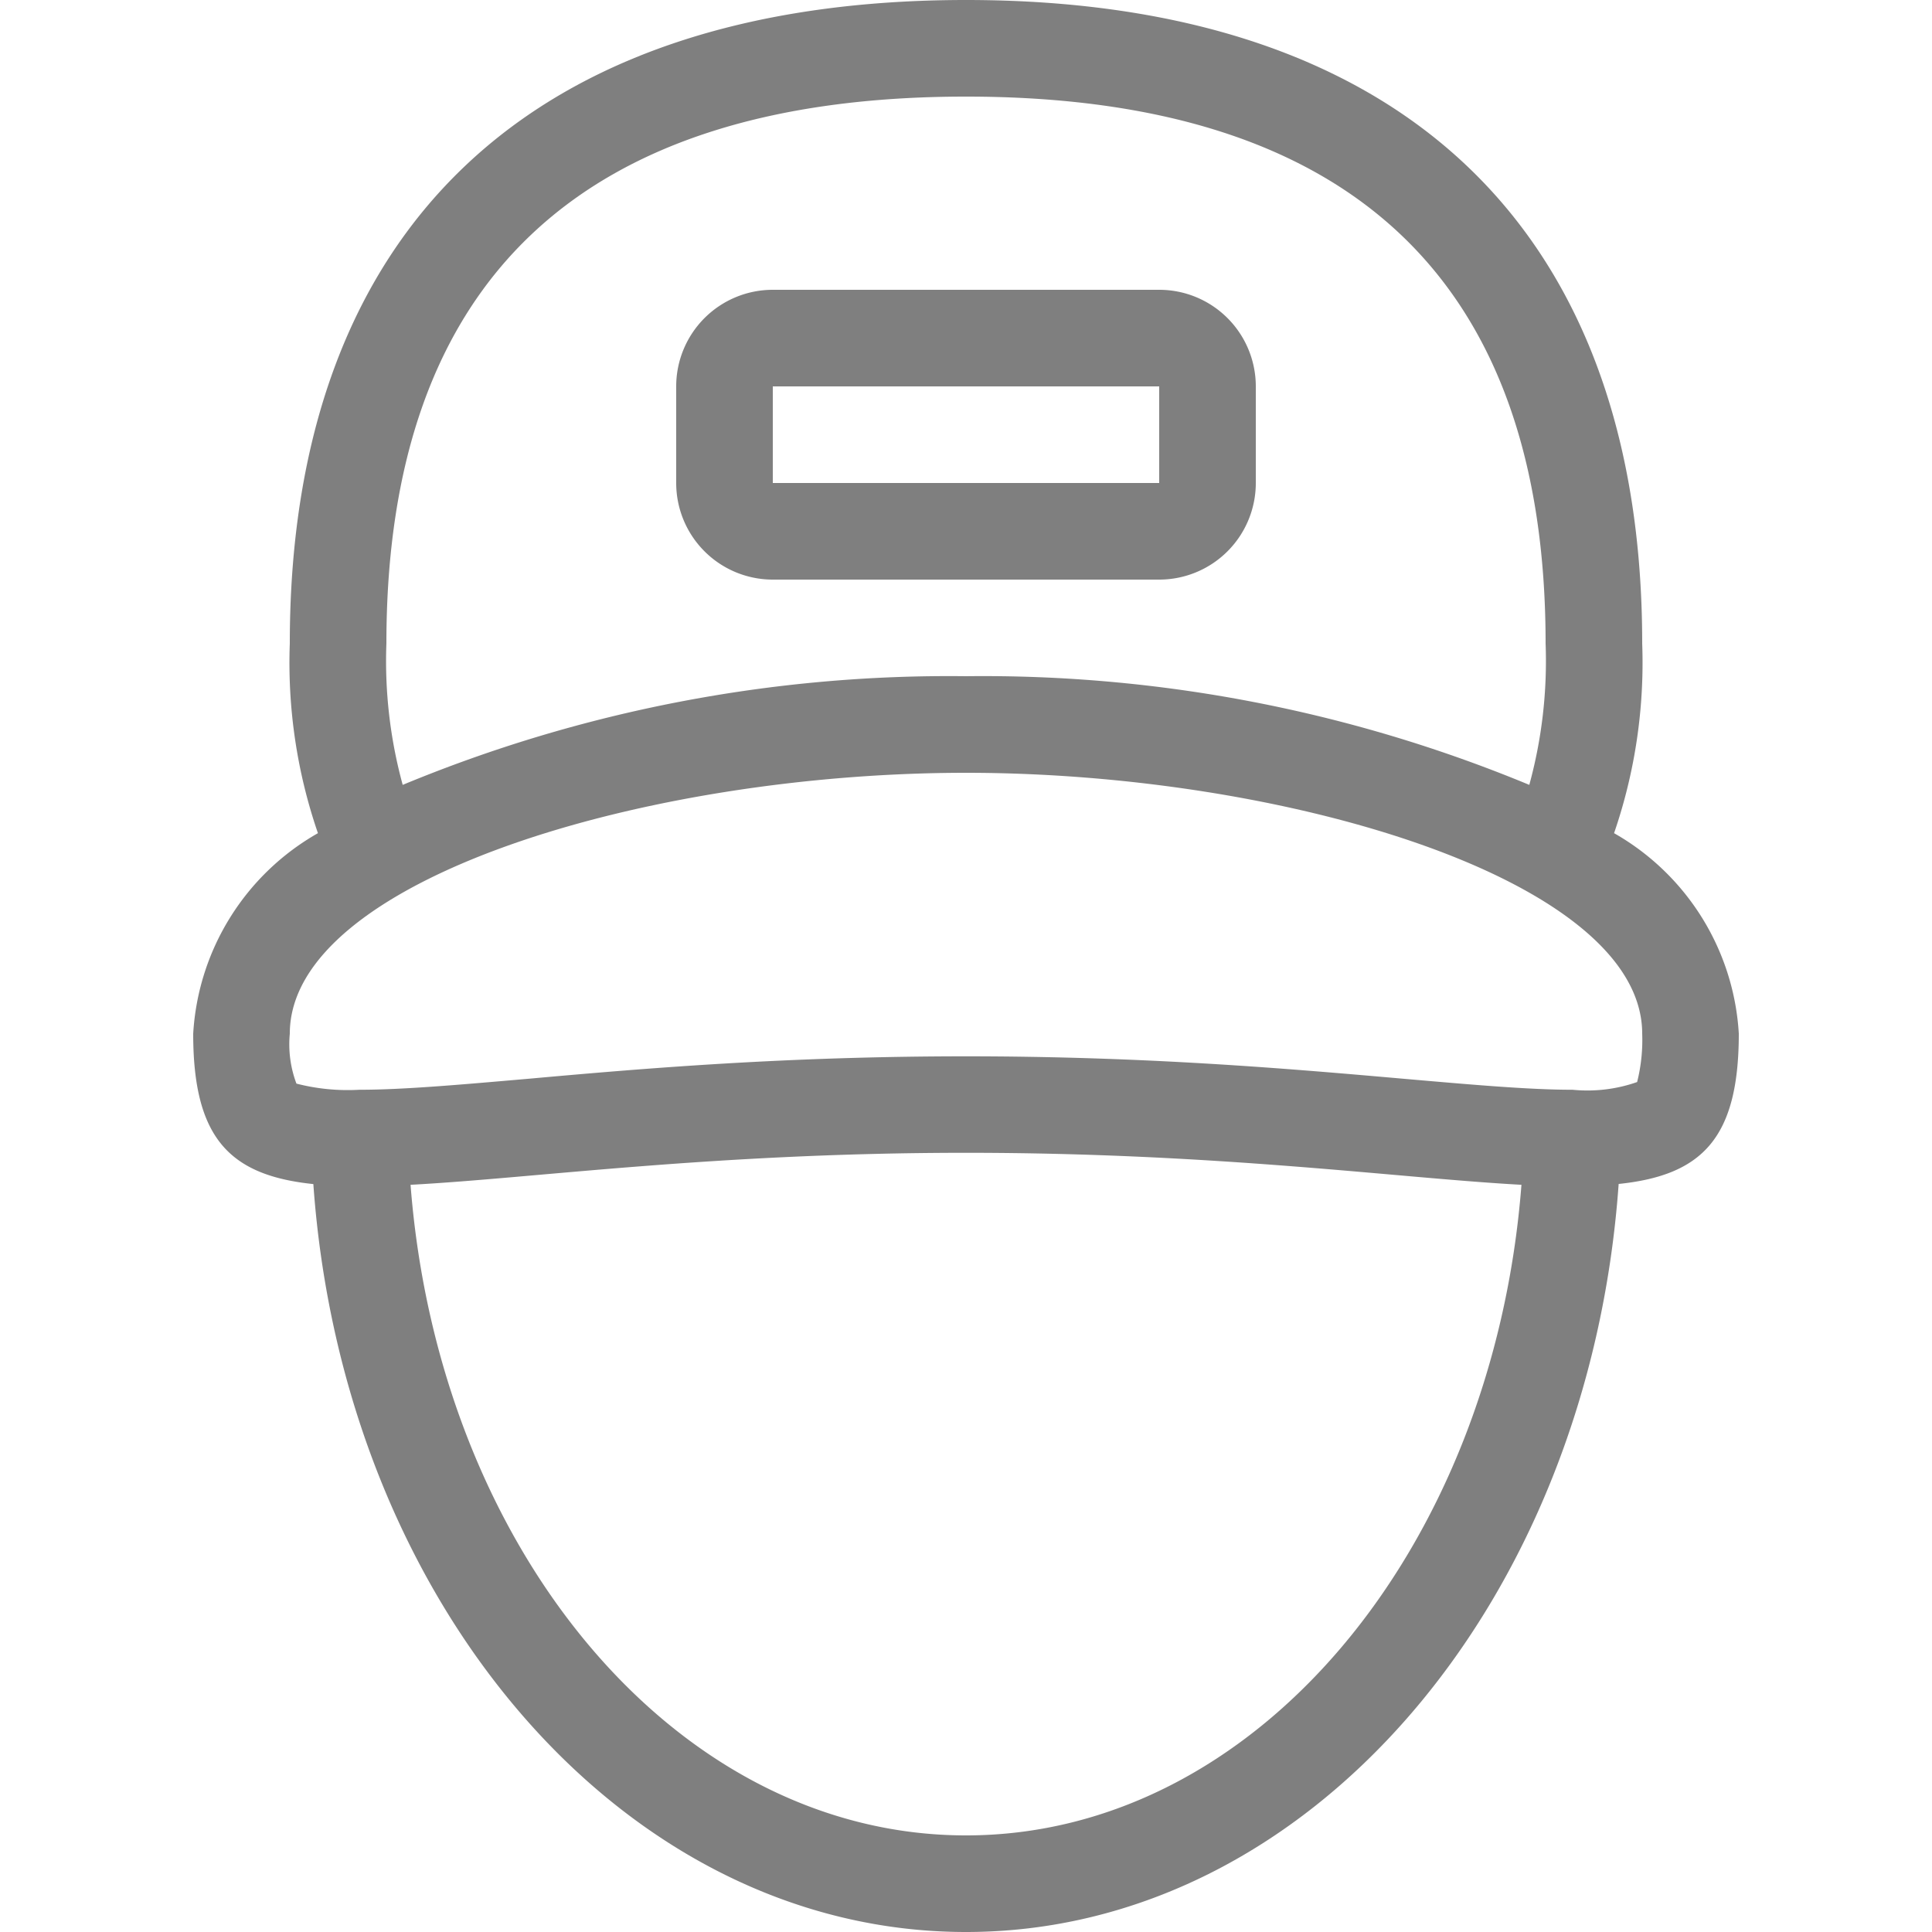 <svg xmlns="http://www.w3.org/2000/svg" xmlns:xlink="http://www.w3.org/1999/xlink" width="16" height="16" viewBox="0 0 16 16"><defs><style>.a{fill:rgba(0,0,0,0.5);}.b{clip-path:url(#a);}</style><clipPath id="a"><rect class="a" width="16" height="16" transform="translate(37 497)"/></clipPath></defs><g class="b" transform="translate(-37 -497)"><g transform="translate(37 497)"><path class="a" d="M13.367,6.9A4.344,4.344,0,0,0,13.6,5.329C13.6,1.9,11.608,0,8,0S2.4,1.9,2.4,5.329A4.338,4.338,0,0,0,2.633,6.9,2.047,2.047,0,0,0,1.6,8.561c0,.863.3,1.173.995,1.245C2.841,13.275,5.16,16,8,16s5.159-2.725,5.405-6.195c.694-.072.995-.382.995-1.245A2.048,2.048,0,0,0,13.367,6.9ZM8,.8c3.185,0,4.8,1.523,4.8,4.529A3.884,3.884,0,0,1,12.665,6.5,11.81,11.81,0,0,0,8,5.6a11.81,11.81,0,0,0-4.665.9A3.883,3.883,0,0,1,3.2,5.329C3.2,2.323,4.815.8,8,.8ZM8,15.2c-2.4,0-4.366-2.368-4.6-5.388,1.017-.054,2.512-.265,4.6-.265s3.588.21,4.6.265C12.366,12.832,10.4,15.2,8,15.2Zm5.558-6.239a1.241,1.241,0,0,1-.533.064c-.361,0-.824-.041-1.411-.092C10.669,8.85,9.493,8.748,8,8.748s-2.669.1-3.614.185c-.587.051-1.05.092-1.411.092a1.705,1.705,0,0,1-.52-.051s0,0,0,0A.924.924,0,0,1,2.4,8.561C2.4,7.287,5.351,6.4,8,6.4s5.6.887,5.6,2.161A1.429,1.429,0,0,1,13.558,8.961Z"/><path class="a" d="M9.6,2.4H6.4a.8.8,0,0,0-.8.8V4a.8.8,0,0,0,.8.8H9.6a.8.8,0,0,0,.8-.8V3.2A.8.8,0,0,0,9.6,2.4ZM9.6,4H6.4V3.2H9.6Z"/></g></g></svg>